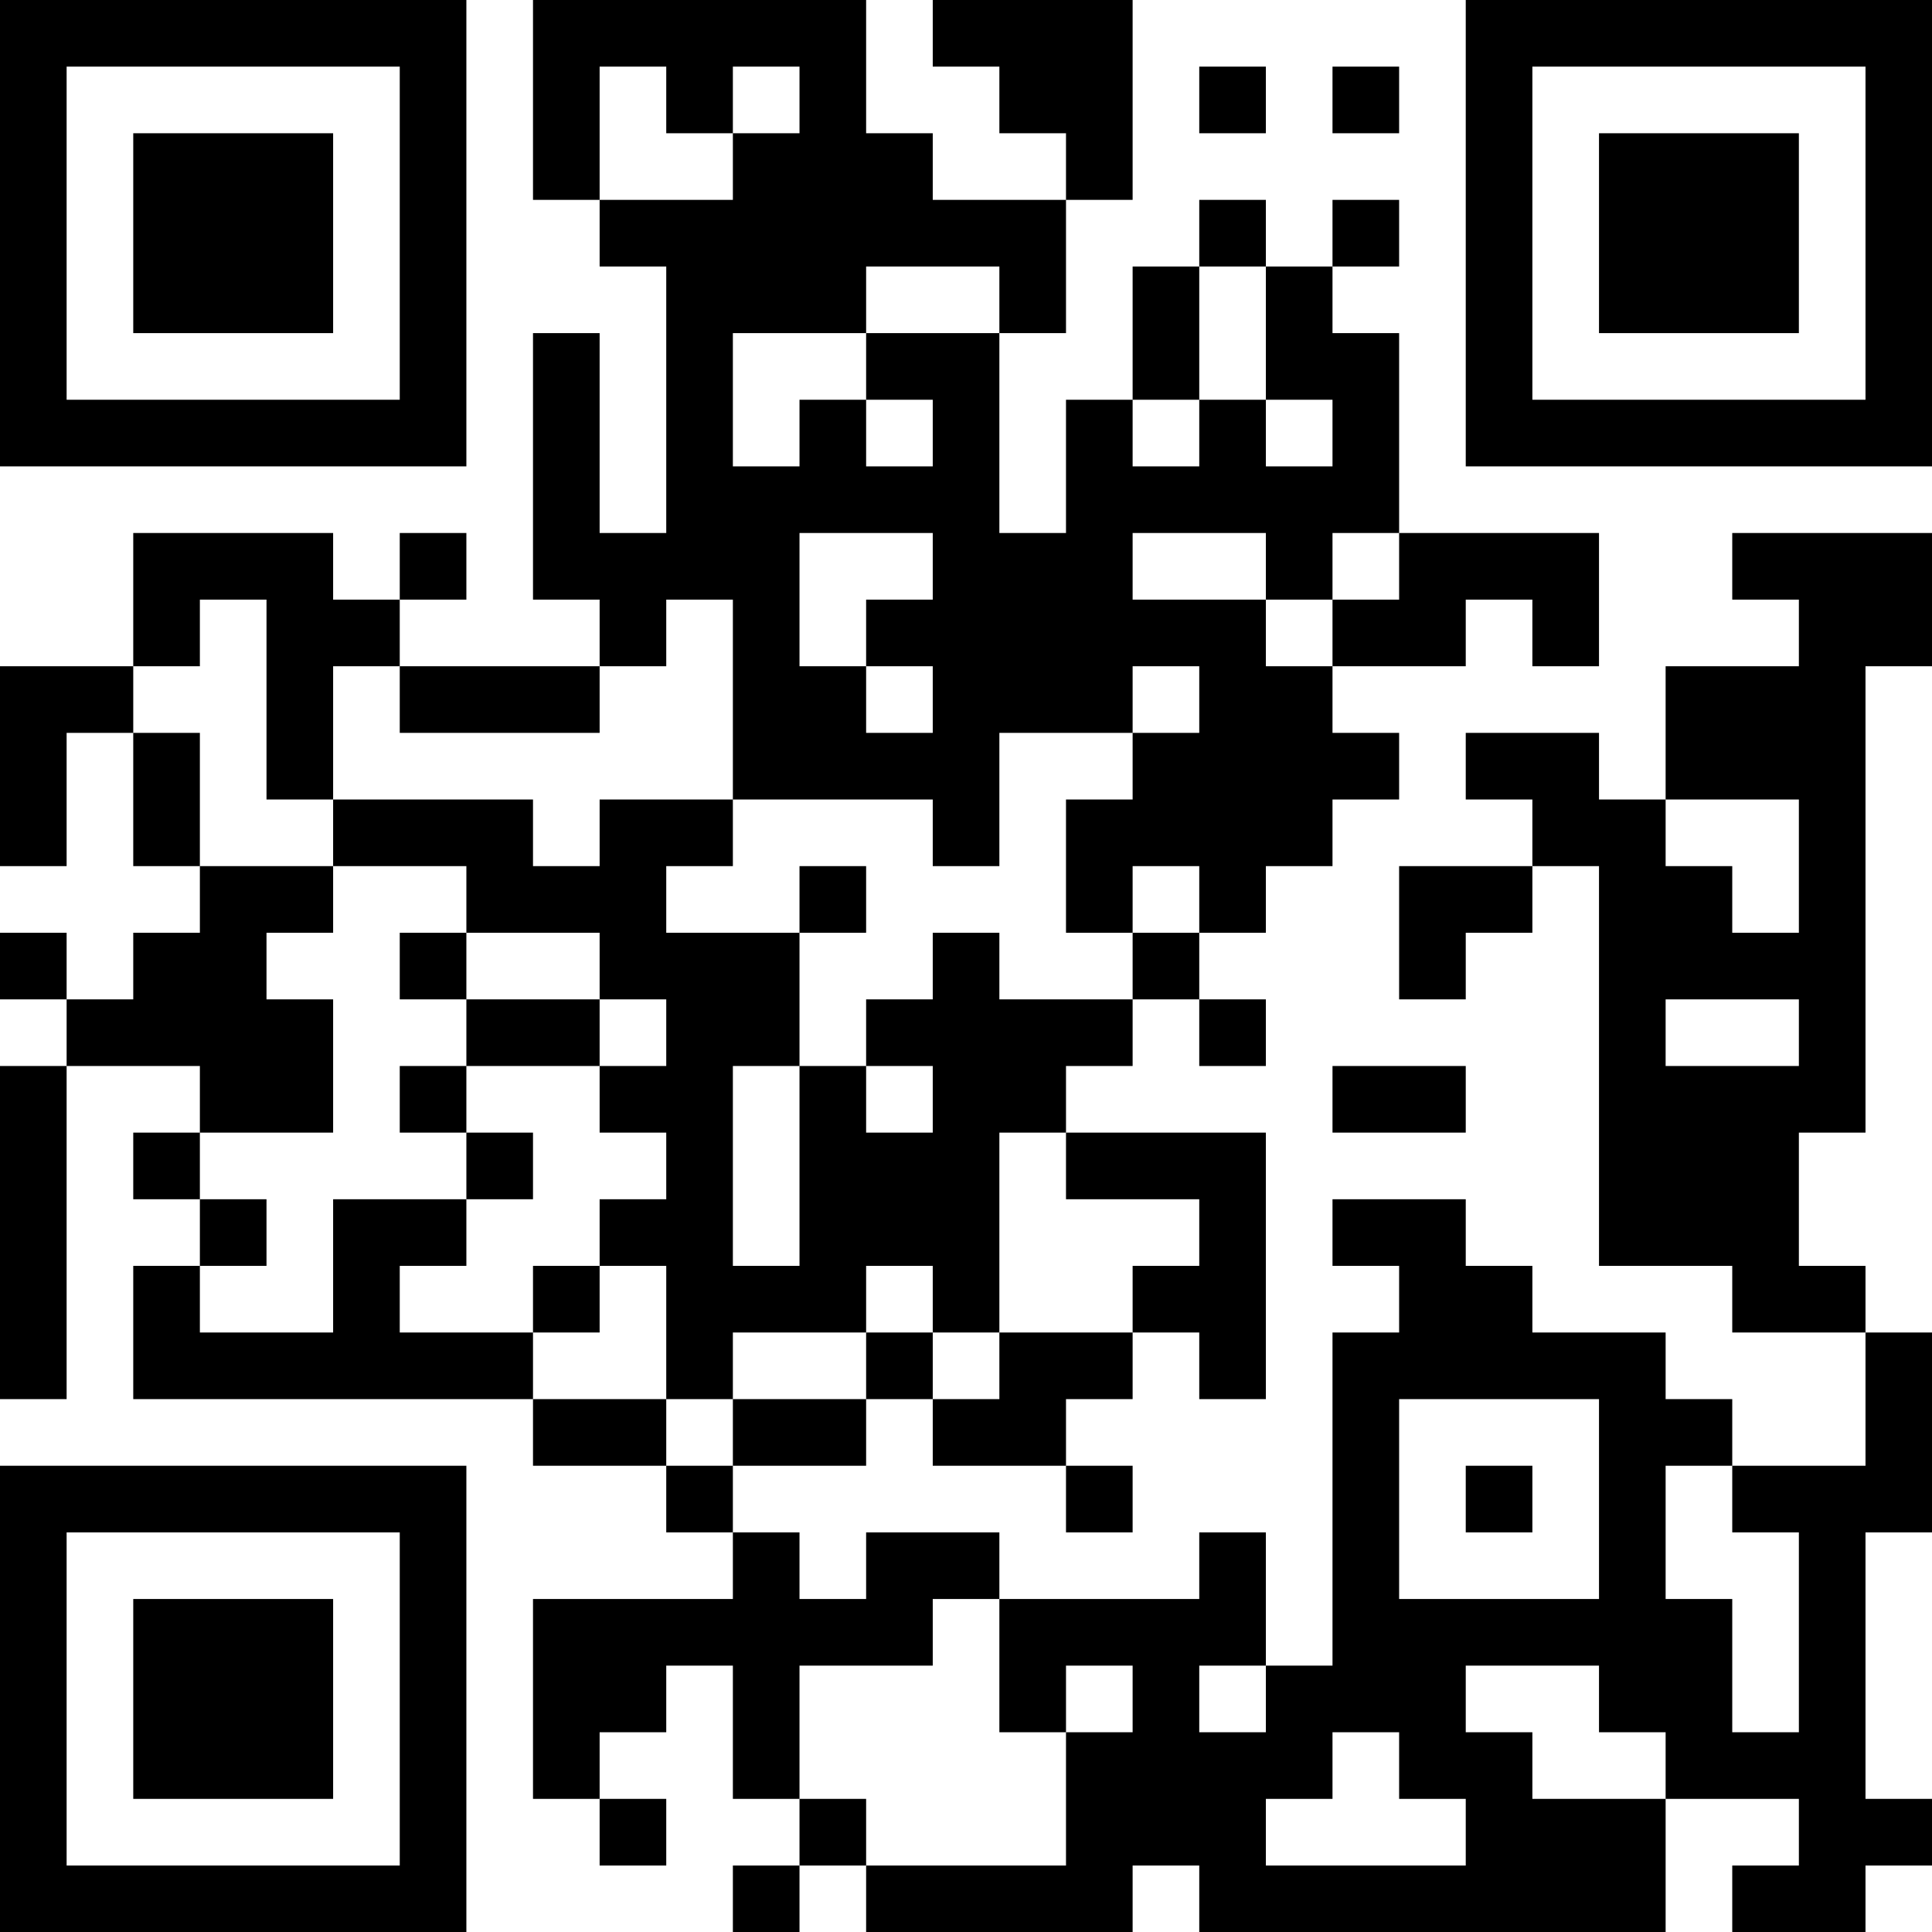 <?xml version="1.0" encoding="UTF-8"?>
<svg xmlns="http://www.w3.org/2000/svg" version="1.1" width="200" height="200" viewBox="0 0 200 200"><rect x="0" y="0" width="200" height="200" fill="#ffffff"/><g transform="scale(6.897)"><g transform="translate(0,0)"><path fill-rule="evenodd" d="M8 0L8 3L9 3L9 4L10 4L10 8L9 8L9 5L8 5L8 9L9 9L9 10L6 10L6 9L7 9L7 8L6 8L6 9L5 9L5 8L2 8L2 10L0 10L0 13L1 13L1 11L2 11L2 13L3 13L3 14L2 14L2 15L1 15L1 14L0 14L0 15L1 15L1 16L0 16L0 21L1 21L1 16L3 16L3 17L2 17L2 18L3 18L3 19L2 19L2 21L8 21L8 22L10 22L10 23L11 23L11 24L8 24L8 27L9 27L9 28L10 28L10 27L9 27L9 26L10 26L10 25L11 25L11 27L12 27L12 28L11 28L11 29L12 29L12 28L13 28L13 29L17 29L17 28L18 28L18 29L25 29L25 27L27 27L27 28L26 28L26 29L28 29L28 28L29 28L29 27L28 27L28 23L29 23L29 20L28 20L28 19L27 19L27 17L28 17L28 10L29 10L29 8L26 8L26 9L27 9L27 10L25 10L25 12L24 12L24 11L22 11L22 12L23 12L23 13L21 13L21 15L22 15L22 14L23 14L23 13L24 13L24 19L26 19L26 20L28 20L28 22L26 22L26 21L25 21L25 20L23 20L23 19L22 19L22 18L20 18L20 19L21 19L21 20L20 20L20 25L19 25L19 23L18 23L18 24L15 24L15 23L13 23L13 24L12 24L12 23L11 23L11 22L13 22L13 21L14 21L14 22L16 22L16 23L17 23L17 22L16 22L16 21L17 21L17 20L18 20L18 21L19 21L19 17L16 17L16 16L17 16L17 15L18 15L18 16L19 16L19 15L18 15L18 14L19 14L19 13L20 13L20 12L21 12L21 11L20 11L20 10L22 10L22 9L23 9L23 10L24 10L24 8L21 8L21 5L20 5L20 4L21 4L21 3L20 3L20 4L19 4L19 3L18 3L18 4L17 4L17 6L16 6L16 8L15 8L15 5L16 5L16 3L17 3L17 0L14 0L14 1L15 1L15 2L16 2L16 3L14 3L14 2L13 2L13 0ZM9 1L9 3L11 3L11 2L12 2L12 1L11 1L11 2L10 2L10 1ZM18 1L18 2L19 2L19 1ZM20 1L20 2L21 2L21 1ZM13 4L13 5L11 5L11 7L12 7L12 6L13 6L13 7L14 7L14 6L13 6L13 5L15 5L15 4ZM18 4L18 6L17 6L17 7L18 7L18 6L19 6L19 7L20 7L20 6L19 6L19 4ZM12 8L12 10L13 10L13 11L14 11L14 10L13 10L13 9L14 9L14 8ZM17 8L17 9L19 9L19 10L20 10L20 9L21 9L21 8L20 8L20 9L19 9L19 8ZM3 9L3 10L2 10L2 11L3 11L3 13L5 13L5 14L4 14L4 15L5 15L5 17L3 17L3 18L4 18L4 19L3 19L3 20L5 20L5 18L7 18L7 19L6 19L6 20L8 20L8 21L10 21L10 22L11 22L11 21L13 21L13 20L14 20L14 21L15 21L15 20L17 20L17 19L18 19L18 18L16 18L16 17L15 17L15 20L14 20L14 19L13 19L13 20L11 20L11 21L10 21L10 19L9 19L9 18L10 18L10 17L9 17L9 16L10 16L10 15L9 15L9 14L7 14L7 13L5 13L5 12L8 12L8 13L9 13L9 12L11 12L11 13L10 13L10 14L12 14L12 16L11 16L11 19L12 19L12 16L13 16L13 17L14 17L14 16L13 16L13 15L14 15L14 14L15 14L15 15L17 15L17 14L18 14L18 13L17 13L17 14L16 14L16 12L17 12L17 11L18 11L18 10L17 10L17 11L15 11L15 13L14 13L14 12L11 12L11 9L10 9L10 10L9 10L9 11L6 11L6 10L5 10L5 12L4 12L4 9ZM25 12L25 13L26 13L26 14L27 14L27 12ZM12 13L12 14L13 14L13 13ZM6 14L6 15L7 15L7 16L6 16L6 17L7 17L7 18L8 18L8 17L7 17L7 16L9 16L9 15L7 15L7 14ZM25 15L25 16L27 16L27 15ZM20 16L20 17L22 17L22 16ZM8 19L8 20L9 20L9 19ZM21 21L21 24L24 24L24 21ZM22 22L22 23L23 23L23 22ZM25 22L25 24L26 24L26 26L27 26L27 23L26 23L26 22ZM14 24L14 25L12 25L12 27L13 27L13 28L16 28L16 26L17 26L17 25L16 25L16 26L15 26L15 24ZM18 25L18 26L19 26L19 25ZM22 25L22 26L23 26L23 27L25 27L25 26L24 26L24 25ZM20 26L20 27L19 27L19 28L22 28L22 27L21 27L21 26ZM0 0L0 7L7 7L7 0ZM1 1L1 6L6 6L6 1ZM2 2L2 5L5 5L5 2ZM22 0L22 7L29 7L29 0ZM23 1L23 6L28 6L28 1ZM24 2L24 5L27 5L27 2ZM0 22L0 29L7 29L7 22ZM1 23L1 28L6 28L6 23ZM2 24L2 27L5 27L5 24Z" fill="#000000"/></g></g></svg>
